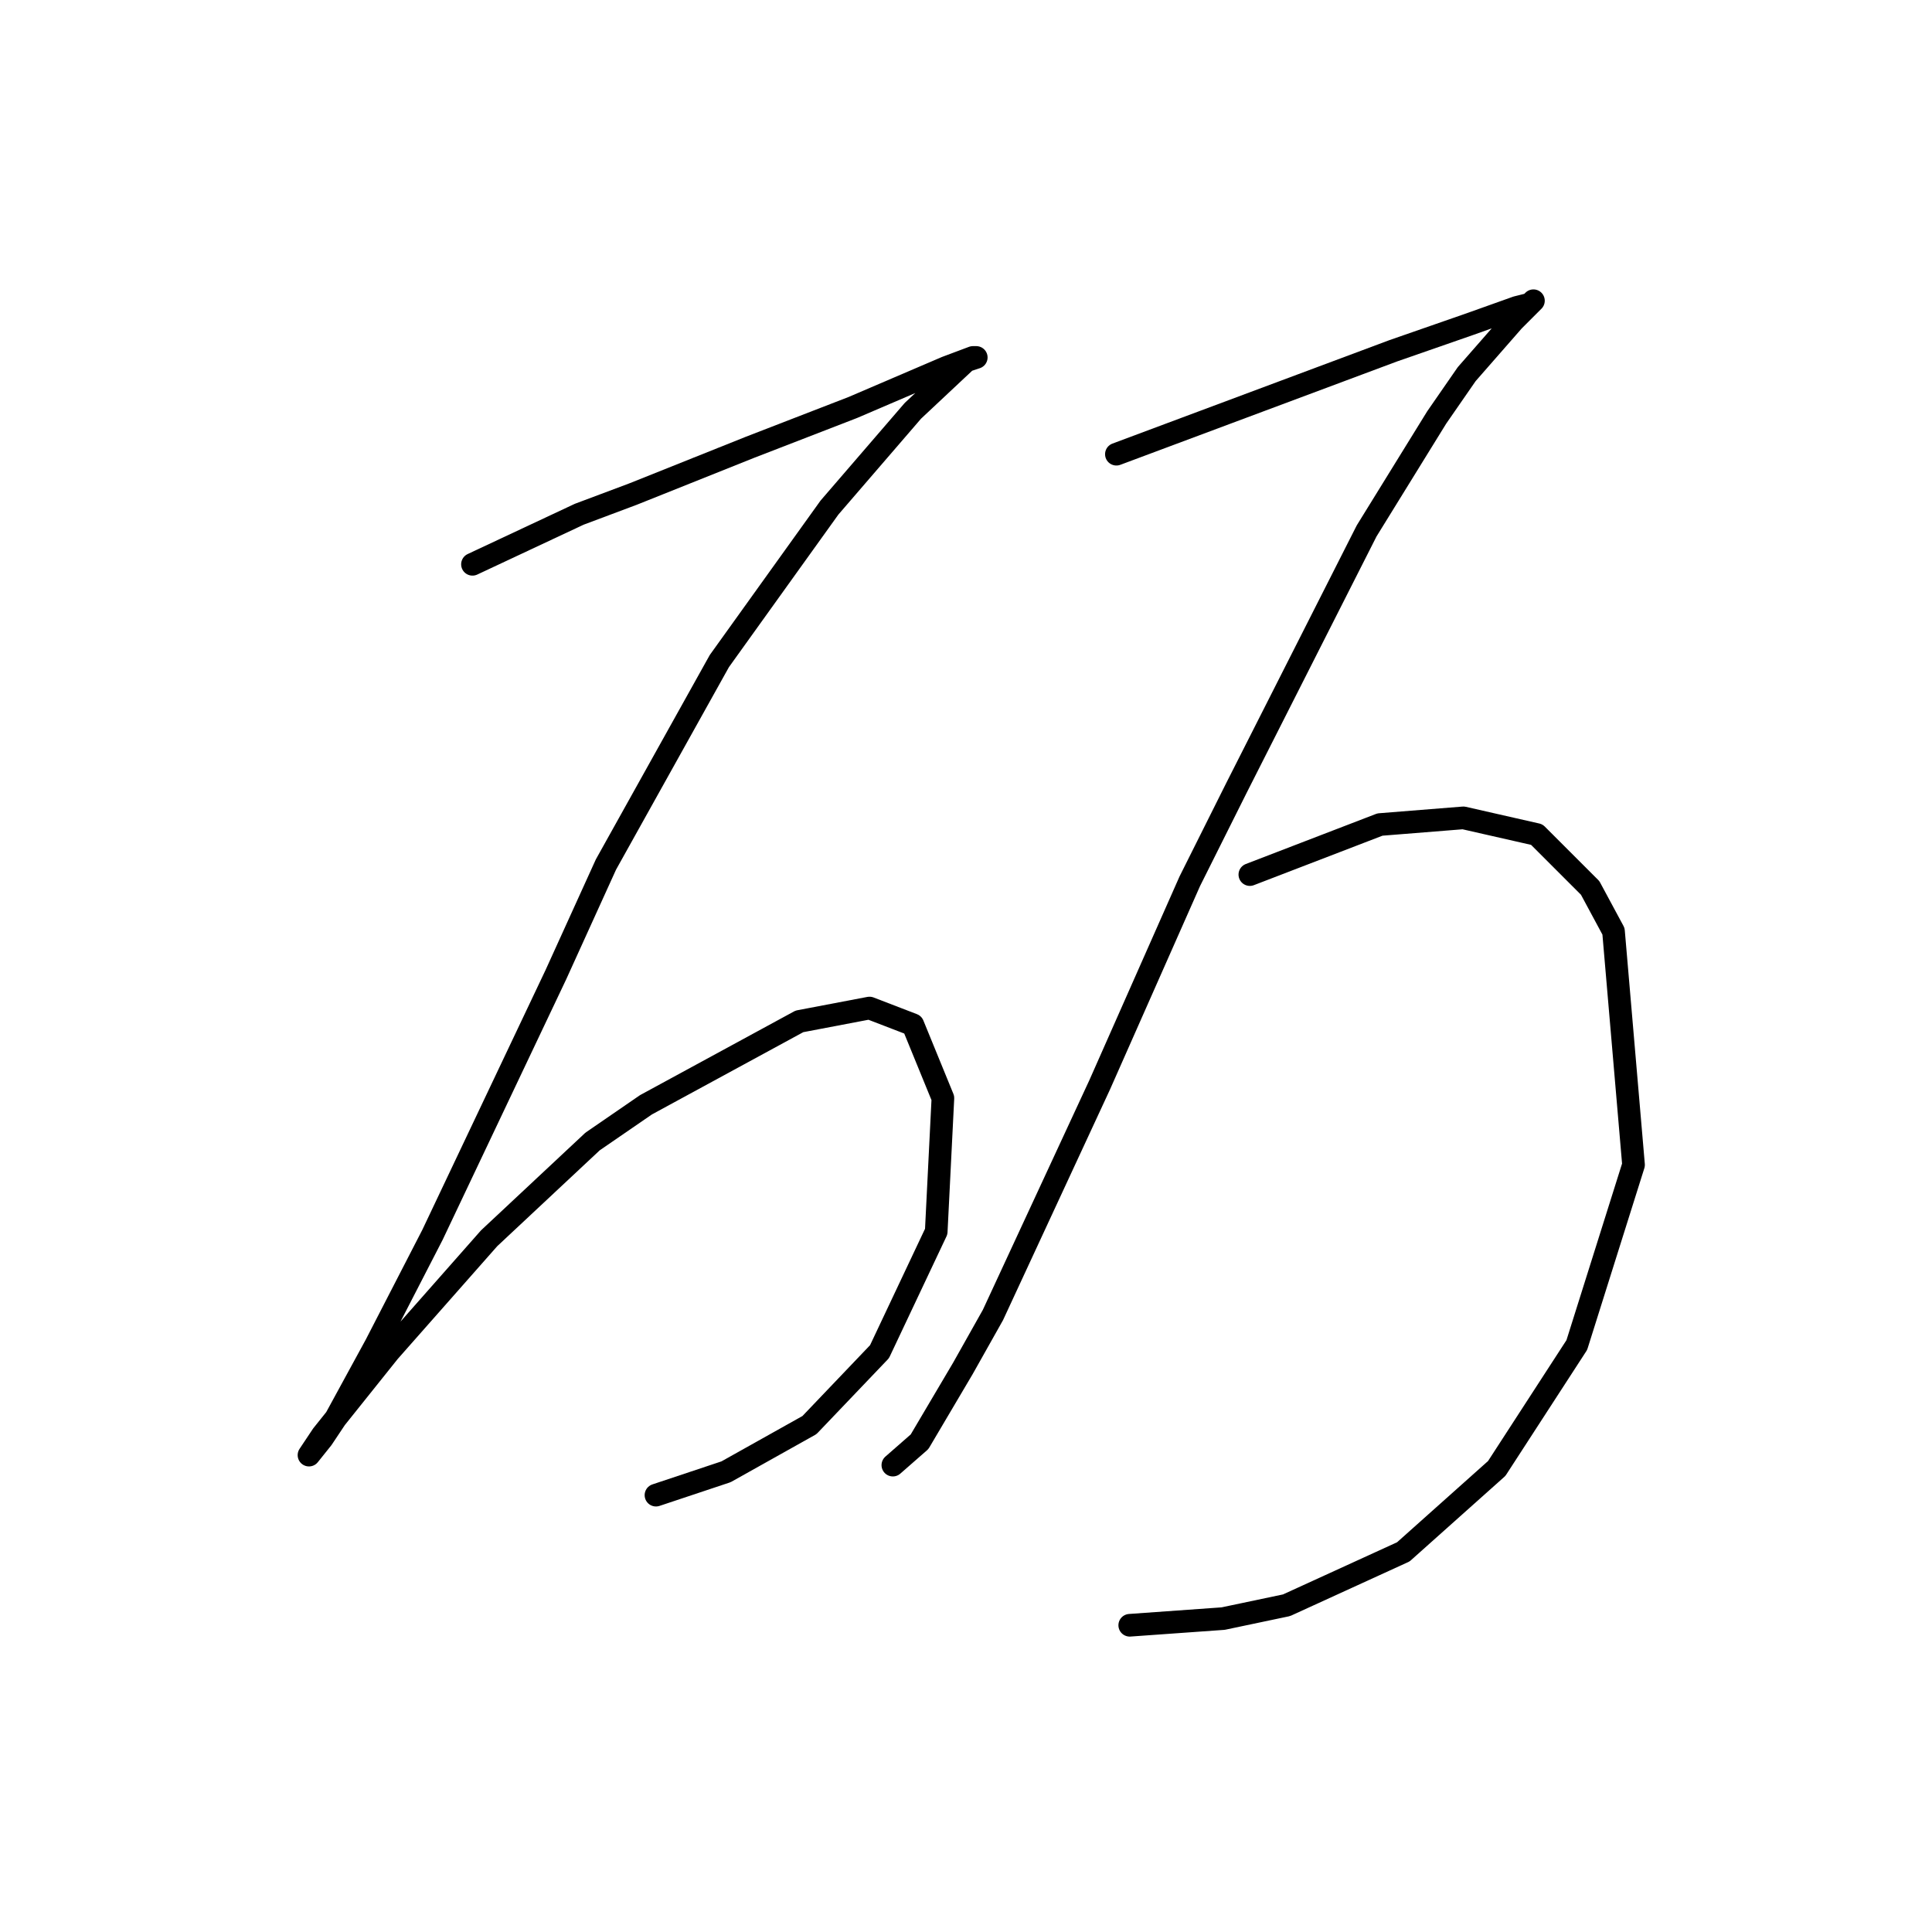 <?xml version="1.0" standalone="no"?>
    <svg width="256" height="256" xmlns="http://www.w3.org/2000/svg" version="1.1">
    <polyline stroke="black" stroke-width="3" stroke-linecap="round" fill="transparent" stroke-linejoin="round" points="62.605 74.773 76.751 68.141 83.825 65.489 99.298 59.3 113.003 53.995 122.286 50.016 125.381 48.69 128.918 47.363 129.36 47.363 128.033 47.805 120.96 54.437 109.908 67.257 95.319 87.593 80.288 114.56 73.657 129.149 57.3 163.632 49.784 178.221 44.479 187.947 42.711 190.599 40.942 192.81 42.711 190.157 51.552 179.105 64.815 164.074 78.52 151.254 85.593 146.391 105.929 135.338 115.213 133.57 120.96 135.781 124.939 145.506 124.055 163.19 116.539 179.105 107.255 188.831 96.203 195.02 86.919 198.115 86.919 198.115 " />
        <polyline stroke="black" stroke-width="3" stroke-linecap="round" fill="transparent" stroke-linejoin="round" points="147.927 60.184 184.62 46.479 194.788 42.942 200.978 40.732 202.746 40.29 203.188 39.848 200.536 42.5 194.346 49.574 190.368 55.321 181.084 70.352 163.842 104.392 157.653 116.771 145.717 143.738 131.57 174.242 127.591 181.315 121.844 191.041 118.308 194.136 118.308 194.136 " />
        <polyline stroke="black" stroke-width="3" stroke-linecap="round" fill="transparent" stroke-linejoin="round" points="165.611 115.887 177.105 111.466 182.852 109.255 193.904 108.371 203.63 110.582 210.704 117.655 213.798 123.402 216.451 154.348 208.935 178.221 198.325 194.578 185.947 205.63 170.474 212.704 162.074 214.472 149.696 215.356 149.696 215.356 " />
        </svg>